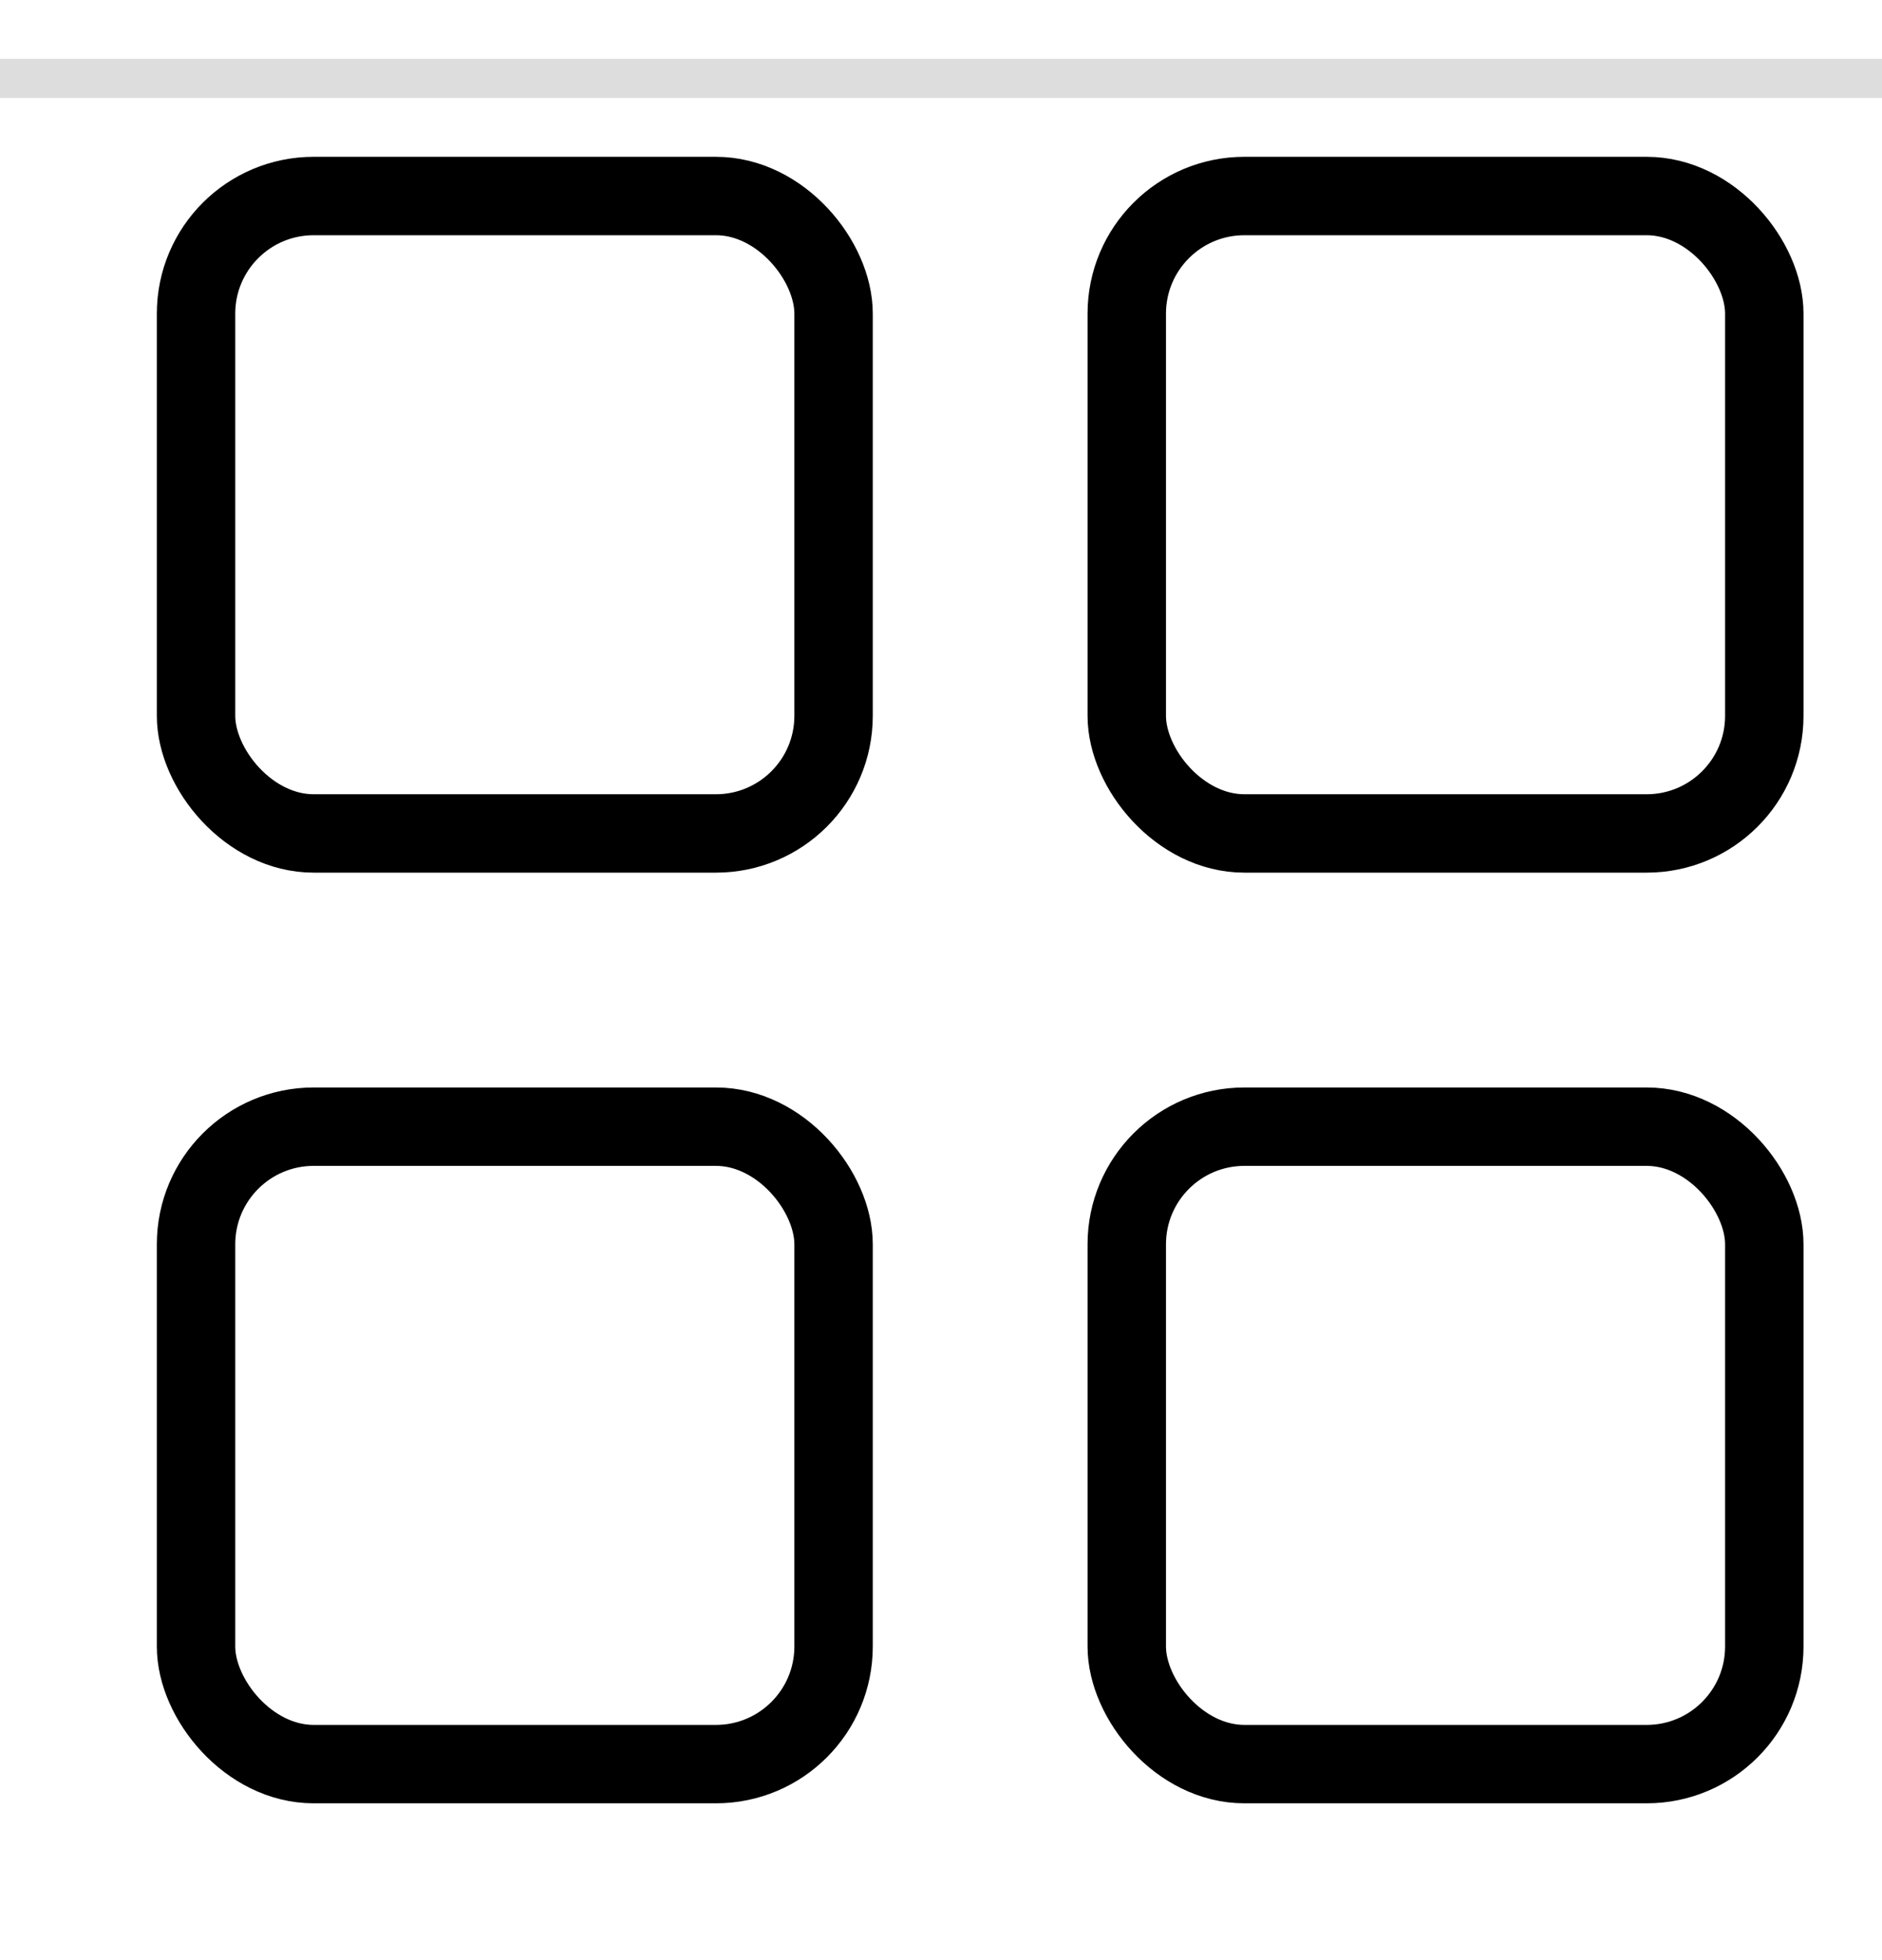 <svg xmlns="http://www.w3.org/2000/svg" width="24" height="25" fill="none" viewBox="0 0 24 25">
    <g filter="url(#filter0_dd)">
        <rect width="351" height="44" x="-95" y="-9" fill="#fff" rx="8"/>
        <rect width="351" height="44" x="-95" y="-9" stroke="#555" stroke-opacity=".2" stroke-width=".5" rx="8"/>
    </g>
    <rect width="8.13" height="8.13" x="2.5" y="2.5" stroke="#000" rx="1.5"/>
    <rect width="8.13" height="8.13" x="2.5" y="14.37" stroke="#000" rx="1.5"/>
    <rect width="8.13" height="8.13" x="14.369" y="2.5" stroke="#000" rx="1.5"/>
    <rect width="8.13" height="8.13" x="14.369" y="14.37" stroke="#000" rx="1.5"/>
    <defs>
        <filter id="filter0_dd" width="383.5" height="76.5" x="-111.25" y="-17.25" color-interpolation-filters="sRGB" filterUnits="userSpaceOnUse">
            <feFlood flood-opacity="0" result="BackgroundImageFix"/>
            <feColorMatrix in="SourceAlpha" values="0 0 0 0 0 0 0 0 0 0 0 0 0 0 0 0 0 0 127 0"/>
            <feOffset dy="8"/>
            <feGaussianBlur stdDeviation="8"/>
            <feColorMatrix values="0 0 0 0 0.376 0 0 0 0 0.38 0 0 0 0 0.439 0 0 0 0.16 0"/>
            <feBlend in2="BackgroundImageFix" result="effect1_dropShadow"/>
            <feColorMatrix in="SourceAlpha" values="0 0 0 0 0 0 0 0 0 0 0 0 0 0 0 0 0 0 127 0"/>
            <feOffset dy="2"/>
            <feGaussianBlur stdDeviation="2"/>
            <feColorMatrix values="0 0 0 0 0.157 0 0 0 0 0.161 0 0 0 0 0.239 0 0 0 0.04 0"/>
            <feBlend in2="effect1_dropShadow" result="effect2_dropShadow"/>
            <feBlend in="SourceGraphic" in2="effect2_dropShadow" result="shape"/>
        </filter>
    </defs>
</svg>

